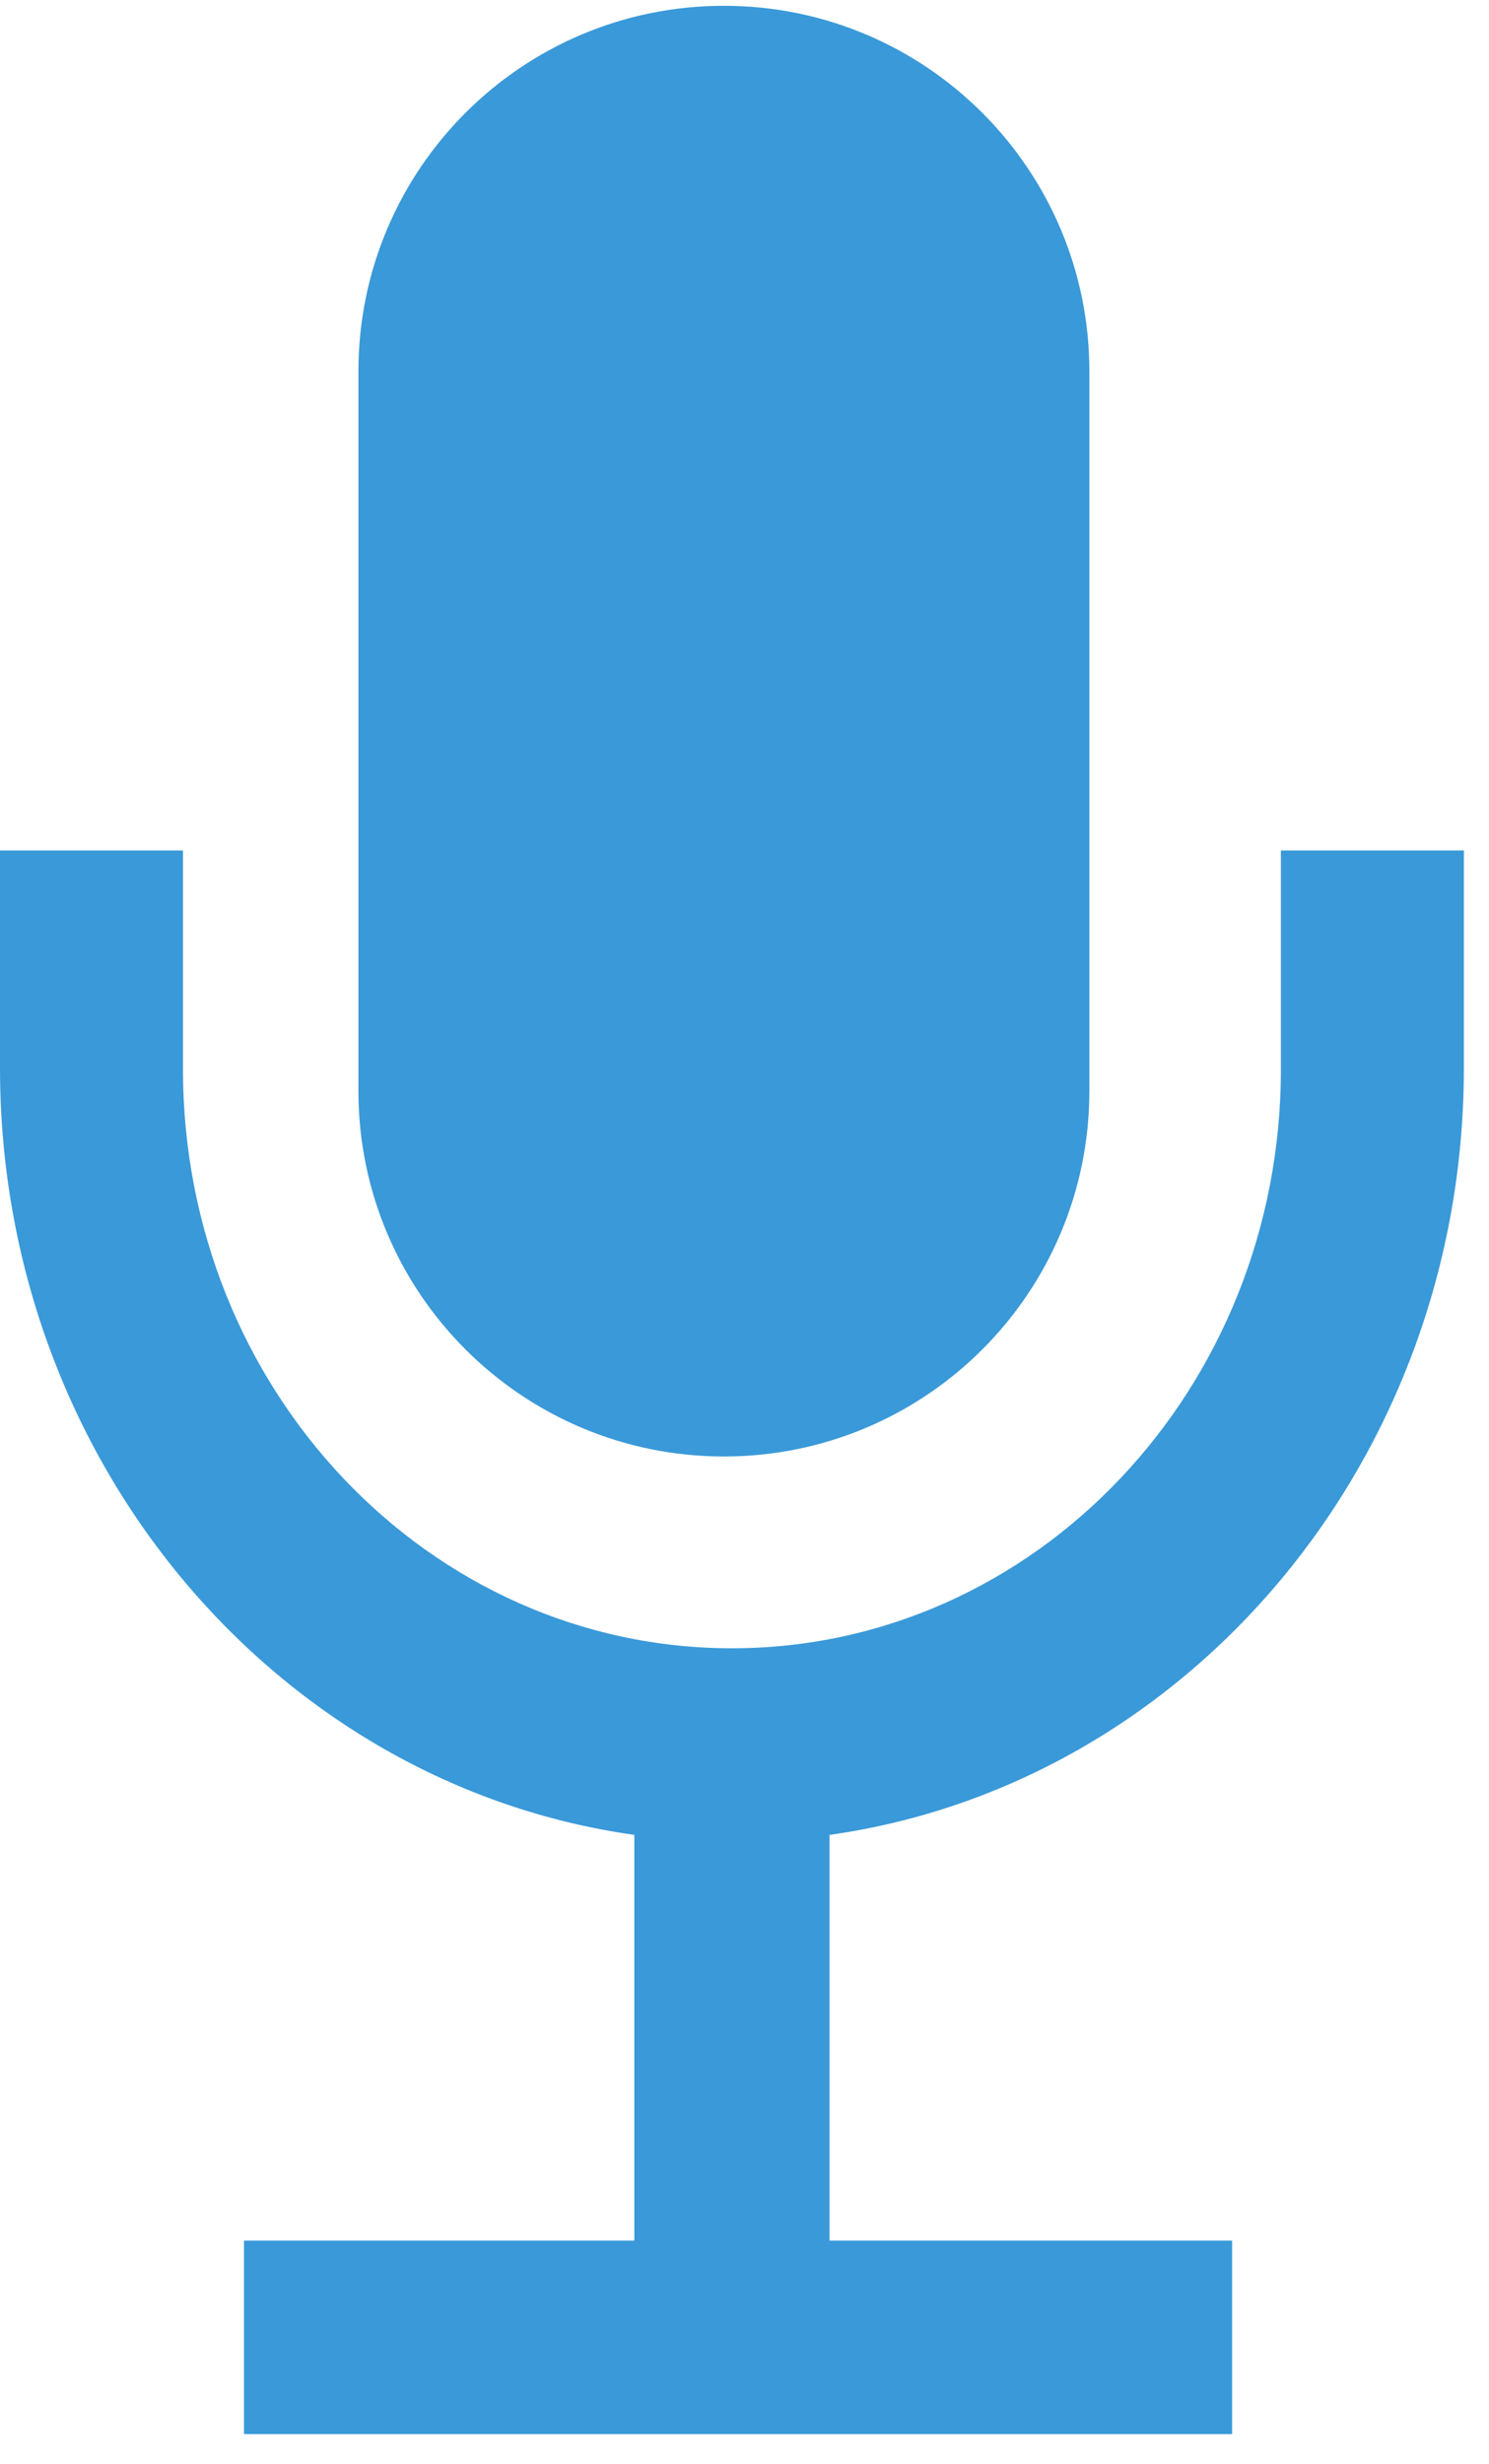<?xml version="1.0" encoding="UTF-8" standalone="no"?>
<svg width="55px" height="91px" viewBox="0 0 55 91" version="1.1" xmlns="http://www.w3.org/2000/svg" xmlns:xlink="http://www.w3.org/1999/xlink" xmlns:sketch="http://www.bohemiancoding.com/sketch/ns">
    <!-- Generator: Sketch 3.0.3 (7891) - http://www.bohemiancoding.com/sketch -->
    <title>Mic 3</title>
    <desc>Created with Sketch.</desc>
    <defs>
        <path d="M190.641,67.76 C203.868,65.896 214.072,53.92 214.072,39.435 L214.072,34.137 L214.072,31.405 L207.313,31.405 L207.313,34.122 L207.313,39.492 C207.313,51.294 198.235,60.869 187.036,60.869 C175.835,60.869 166.759,51.298 166.759,39.492 L166.759,33.998 L166.759,31.405 L160,31.405 L160,34.039 L160,39.435 C160,53.926 170.201,65.898 183.431,67.76 L183.431,82.744 L169.012,82.744 L169.012,89.887 L205.511,89.887 L205.511,82.744 L190.641,82.744 L190.641,67.76 Z M186.739,0.214 C179.283,0.214 173.239,6.255 173.239,13.715 L173.239,40.285 C173.239,47.741 179.281,53.786 186.739,53.786 C194.194,53.786 200.239,47.745 200.239,40.285 L200.239,13.715 C200.239,6.259 194.196,0.214 186.739,0.214 Z" id="path-1"></path>
    </defs>
    <g id="Page-1" stroke="none" stroke-width="1" fill="none" fill-rule="evenodd" sketch:type="MSPage">
        <g id="Desktop-HD" sketch:type="MSArtboardGroup" transform="translate(-460, -1340)">
            <g id="The-Artboard" sketch:type="MSLayerGroup" transform="translate(300, 1340)">
                <mask id="mask-2" sketch:name="Mic 3" fill="white">
                    <use xlink:href="#path-1"></use>
                </mask>
                <use id="Mic-3" fill="#3A99D8" sketch:type="MSShapeGroup" xlink:href="#path-1"></use>
            </g>
        </g>
    </g>
</svg>
